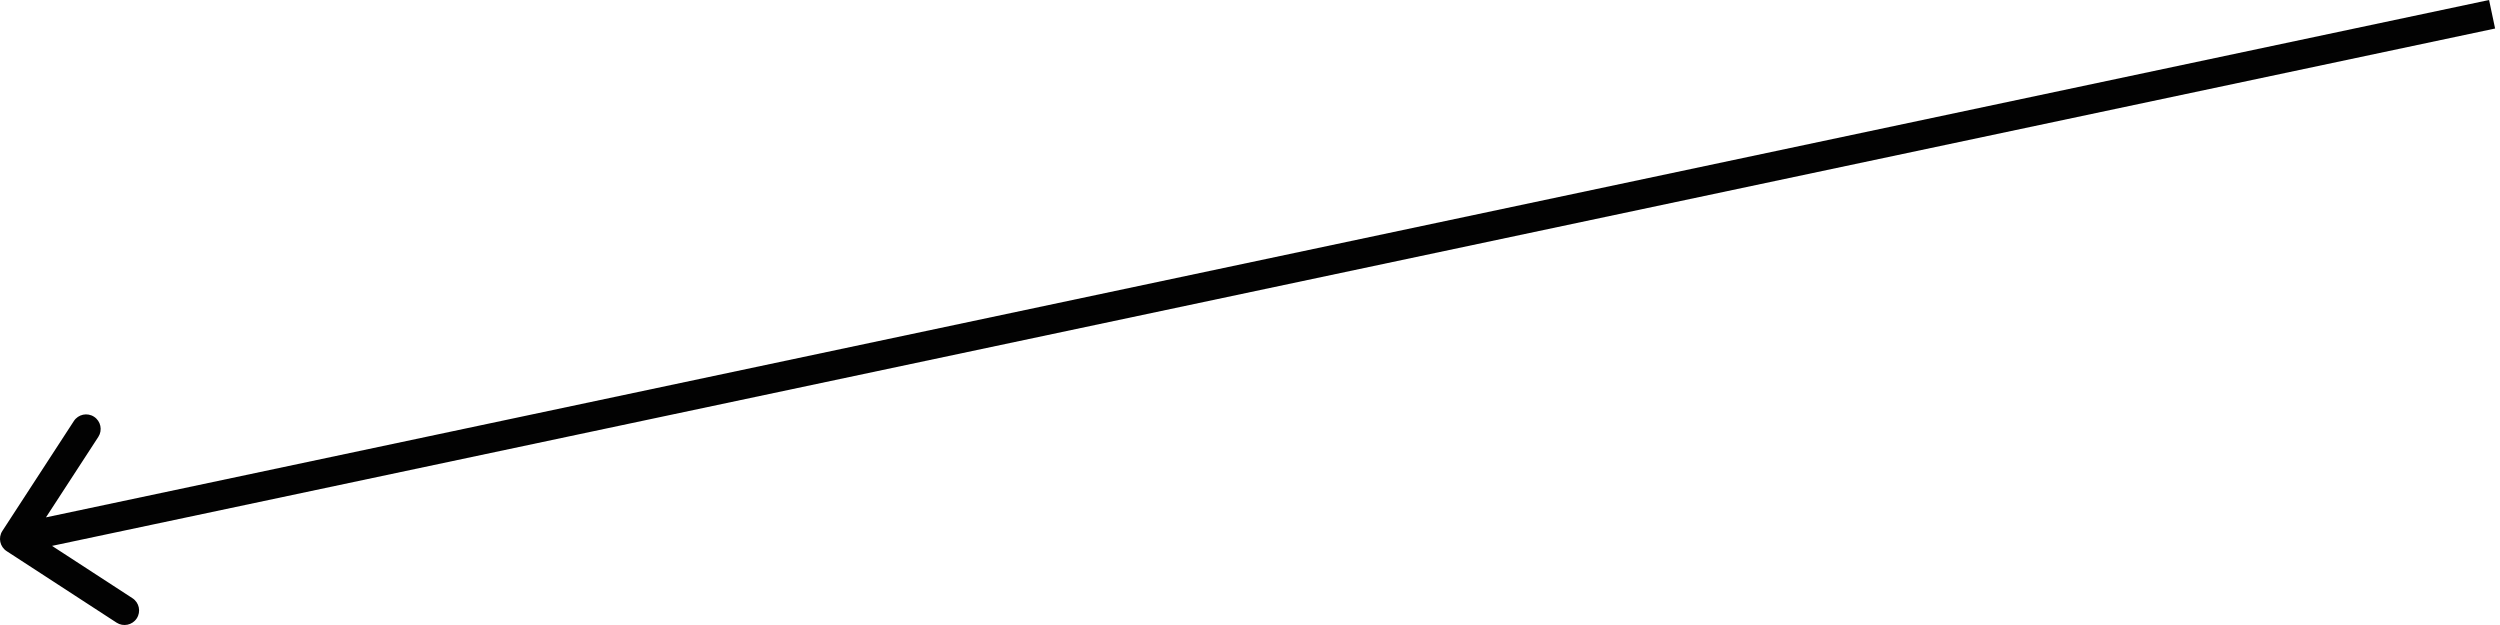 <svg width="172" height="43" viewBox="0 0 172 43" fill="none" xmlns="http://www.w3.org/2000/svg">
<path d="M0.162 36.53C-0.14 36.994 -0.008 37.615 0.456 37.917L8.02 42.838C8.485 43.14 9.106 43.008 9.408 42.544C9.71 42.08 9.578 41.459 9.114 41.157L2.39 36.783L6.764 30.059C7.066 29.595 6.934 28.974 6.47 28.672C6.006 28.37 5.385 28.502 5.083 28.966L0.162 36.53ZM171.248 -3.34675e-05L0.795 36.096L1.21 38.058L171.663 1.962L171.248 -3.34675e-05Z" fill="#020202"/>
</svg>

